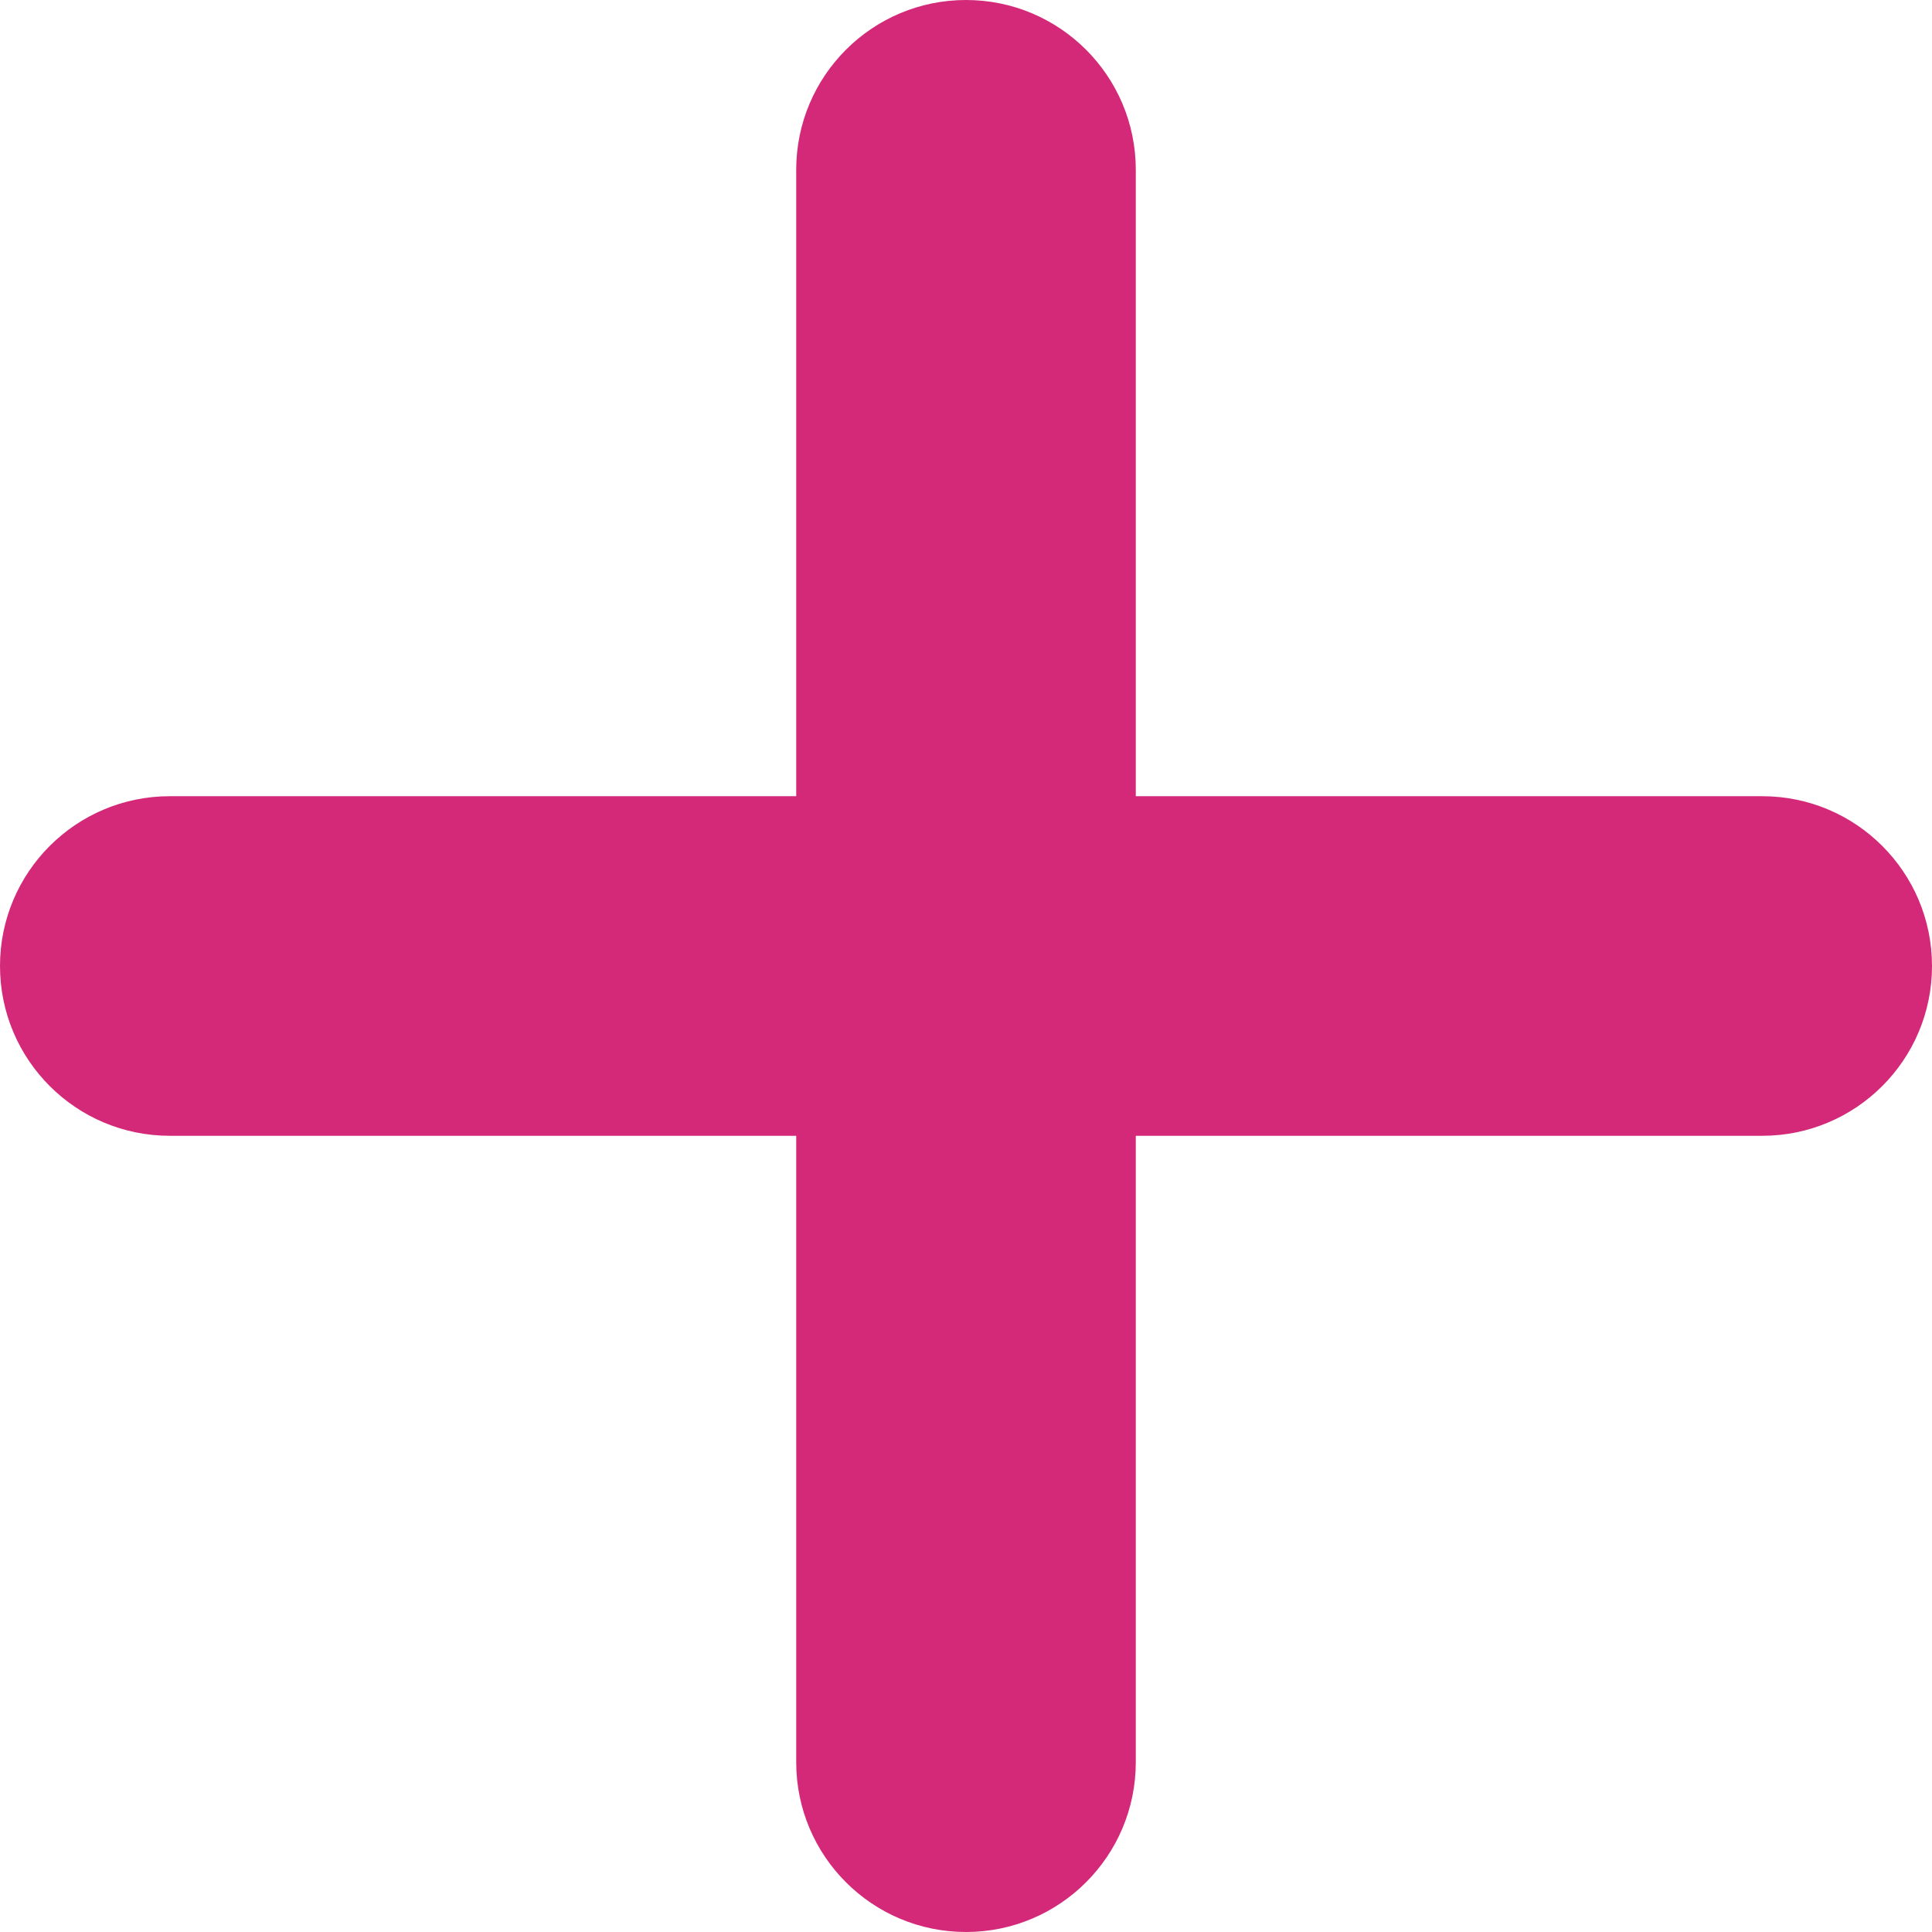 <svg width="26" height="26" viewBox="0 0 26 26" fill="none" xmlns="http://www.w3.org/2000/svg">
<g clipPath="url(#clip0_92_31948)">
<path d="M23.715 10.715H15.285V2.285C15.285 1.023 14.262 0 13 0C11.738 0 10.715 1.023 10.715 2.285V10.715H2.285C1.023 10.715 0 11.738 0 13C0 14.262 1.023 15.285 2.285 15.285H10.715V23.715C10.715 24.977 11.738 26 13 26C14.262 26 15.285 24.977 15.285 23.715V15.285H23.715C24.977 15.285 26 14.262 26 13C26 11.738 24.977 10.715 23.715 10.715Z" fill="#D42978"/>
</g>
<defs>
<clipPath id="clip0_92_31948">
<rect width="26" height="26" fill="white"/>
</clipPath>
</defs>
</svg>
